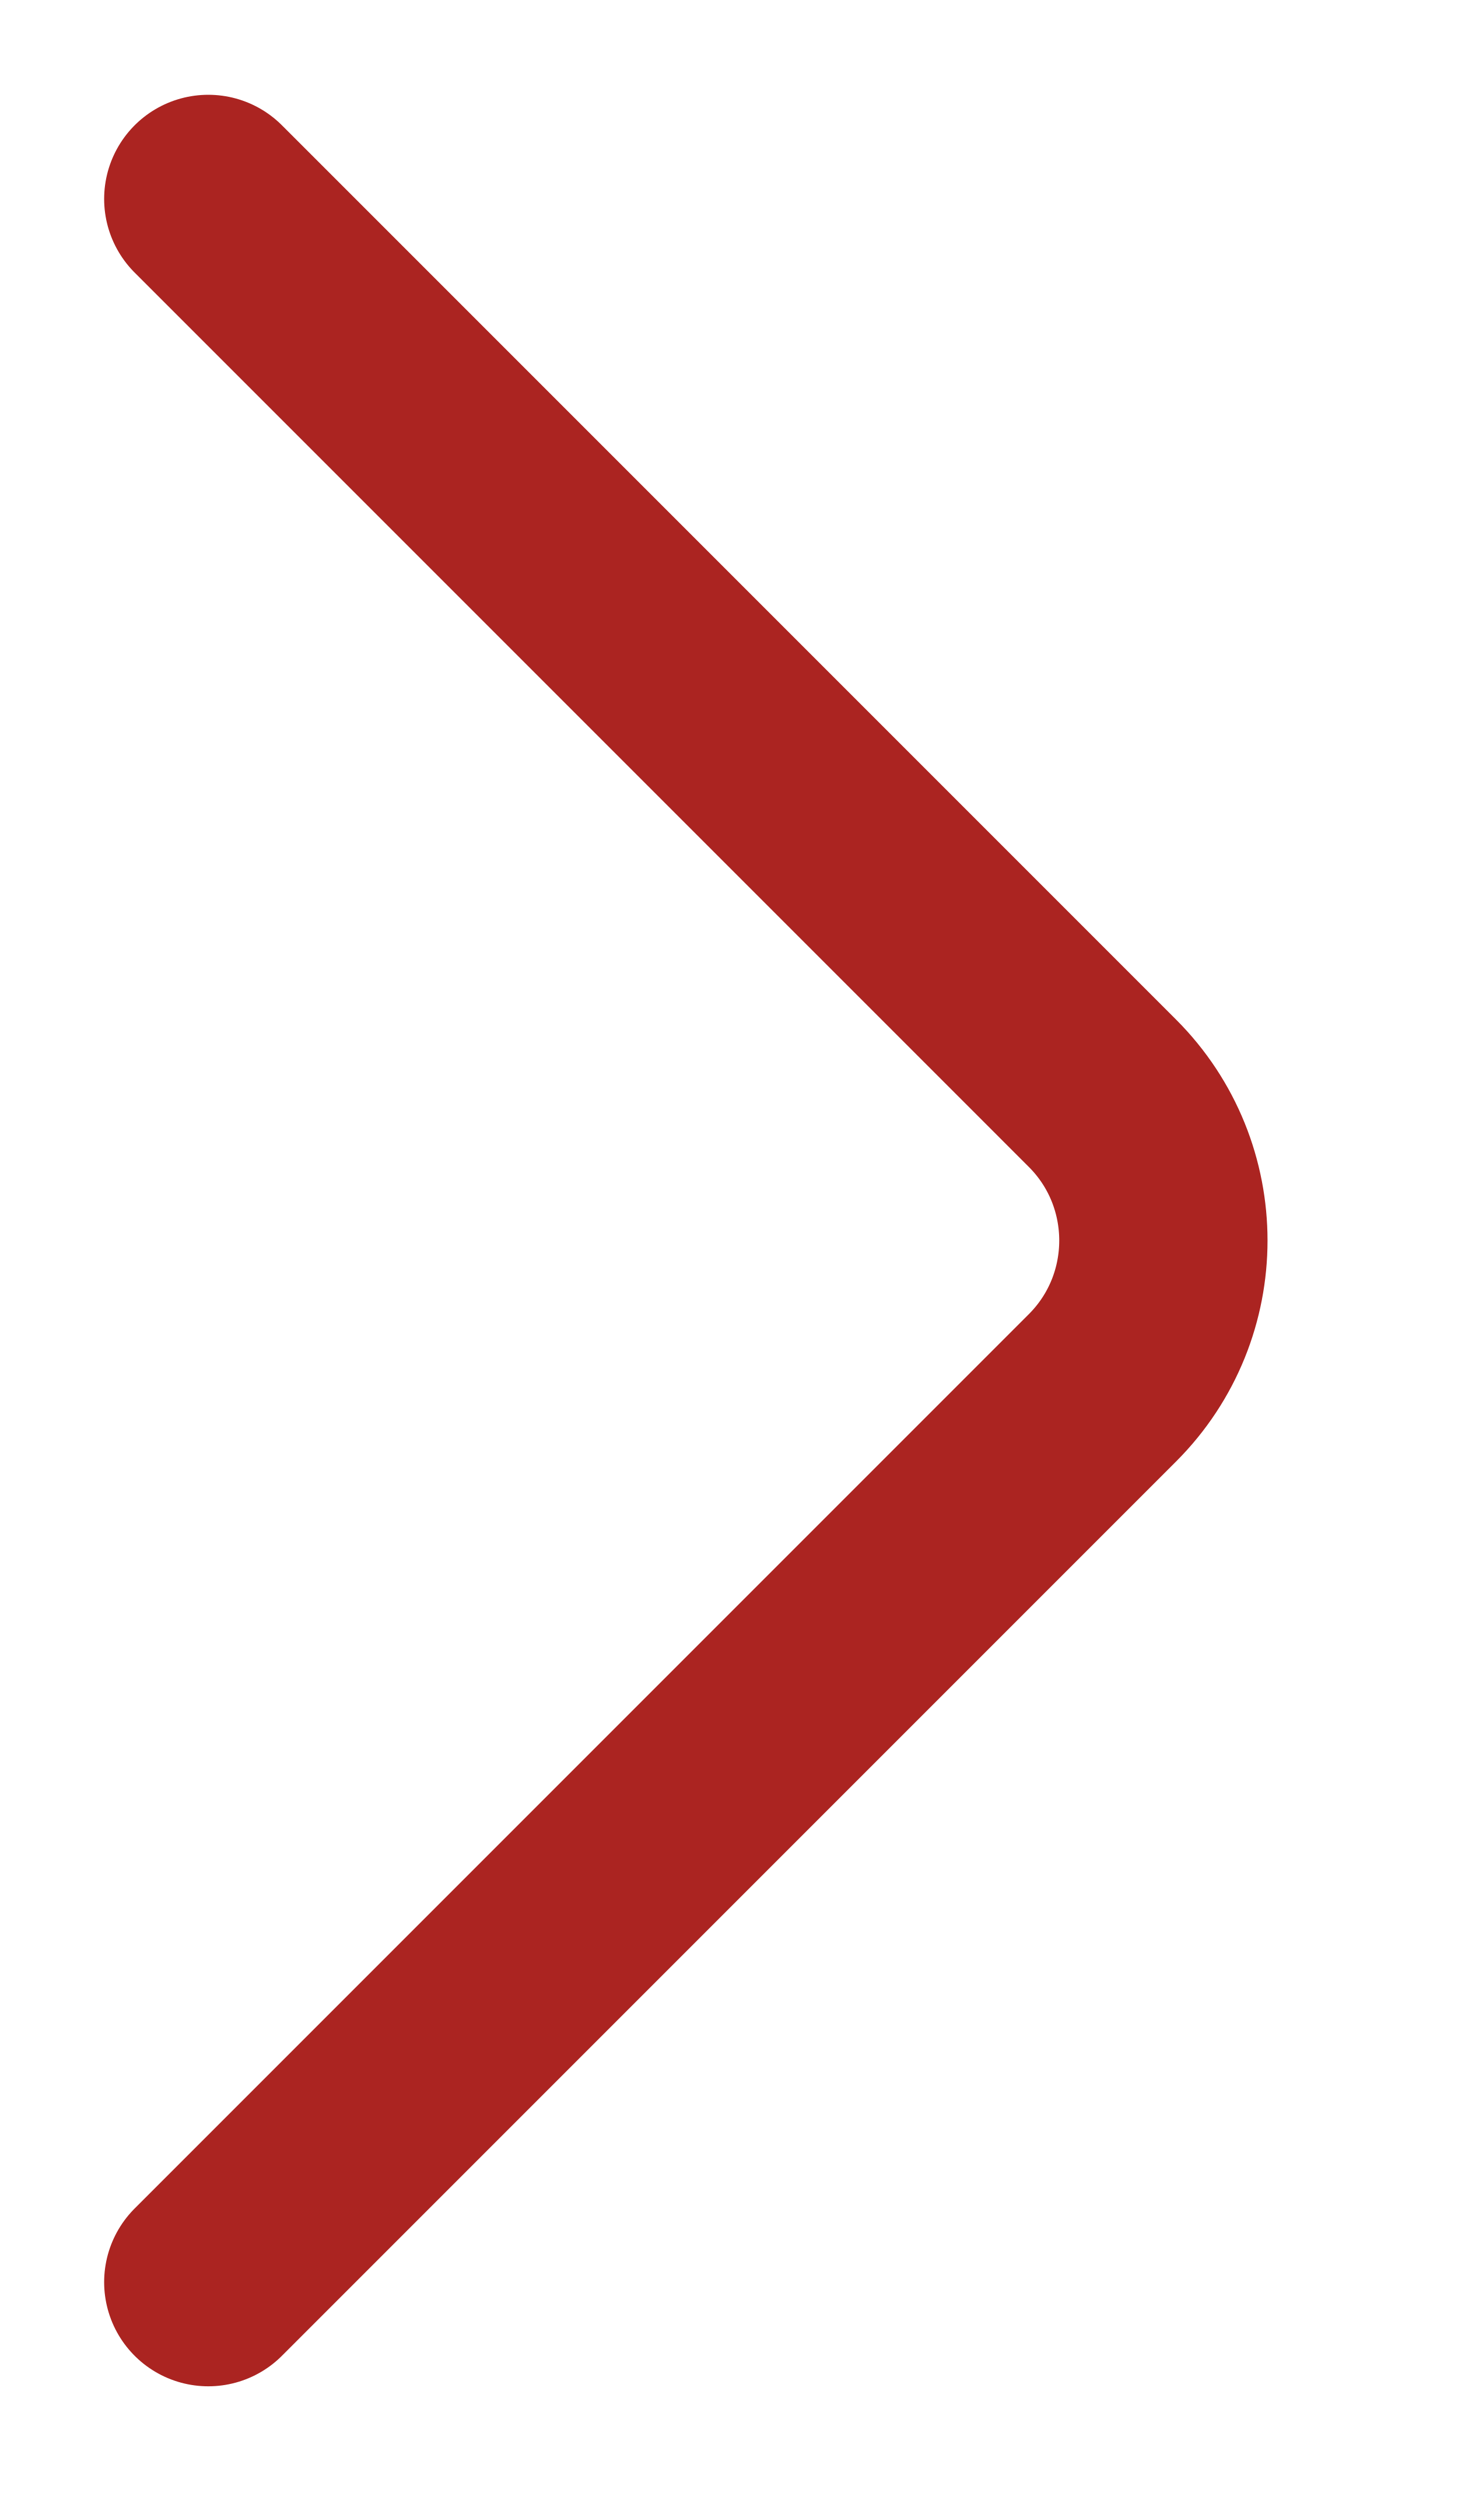 <svg width="7" height="12" viewBox="0 0 7 12" fill="none" xmlns="http://www.w3.org/2000/svg">
<path d="M1 0.955L5.293 5.248C5.683 5.638 5.683 6.272 5.293 6.662L1 10.955" stroke="#AB2421" stroke-linecap="round" stroke-linejoin="round"/>
</svg>
